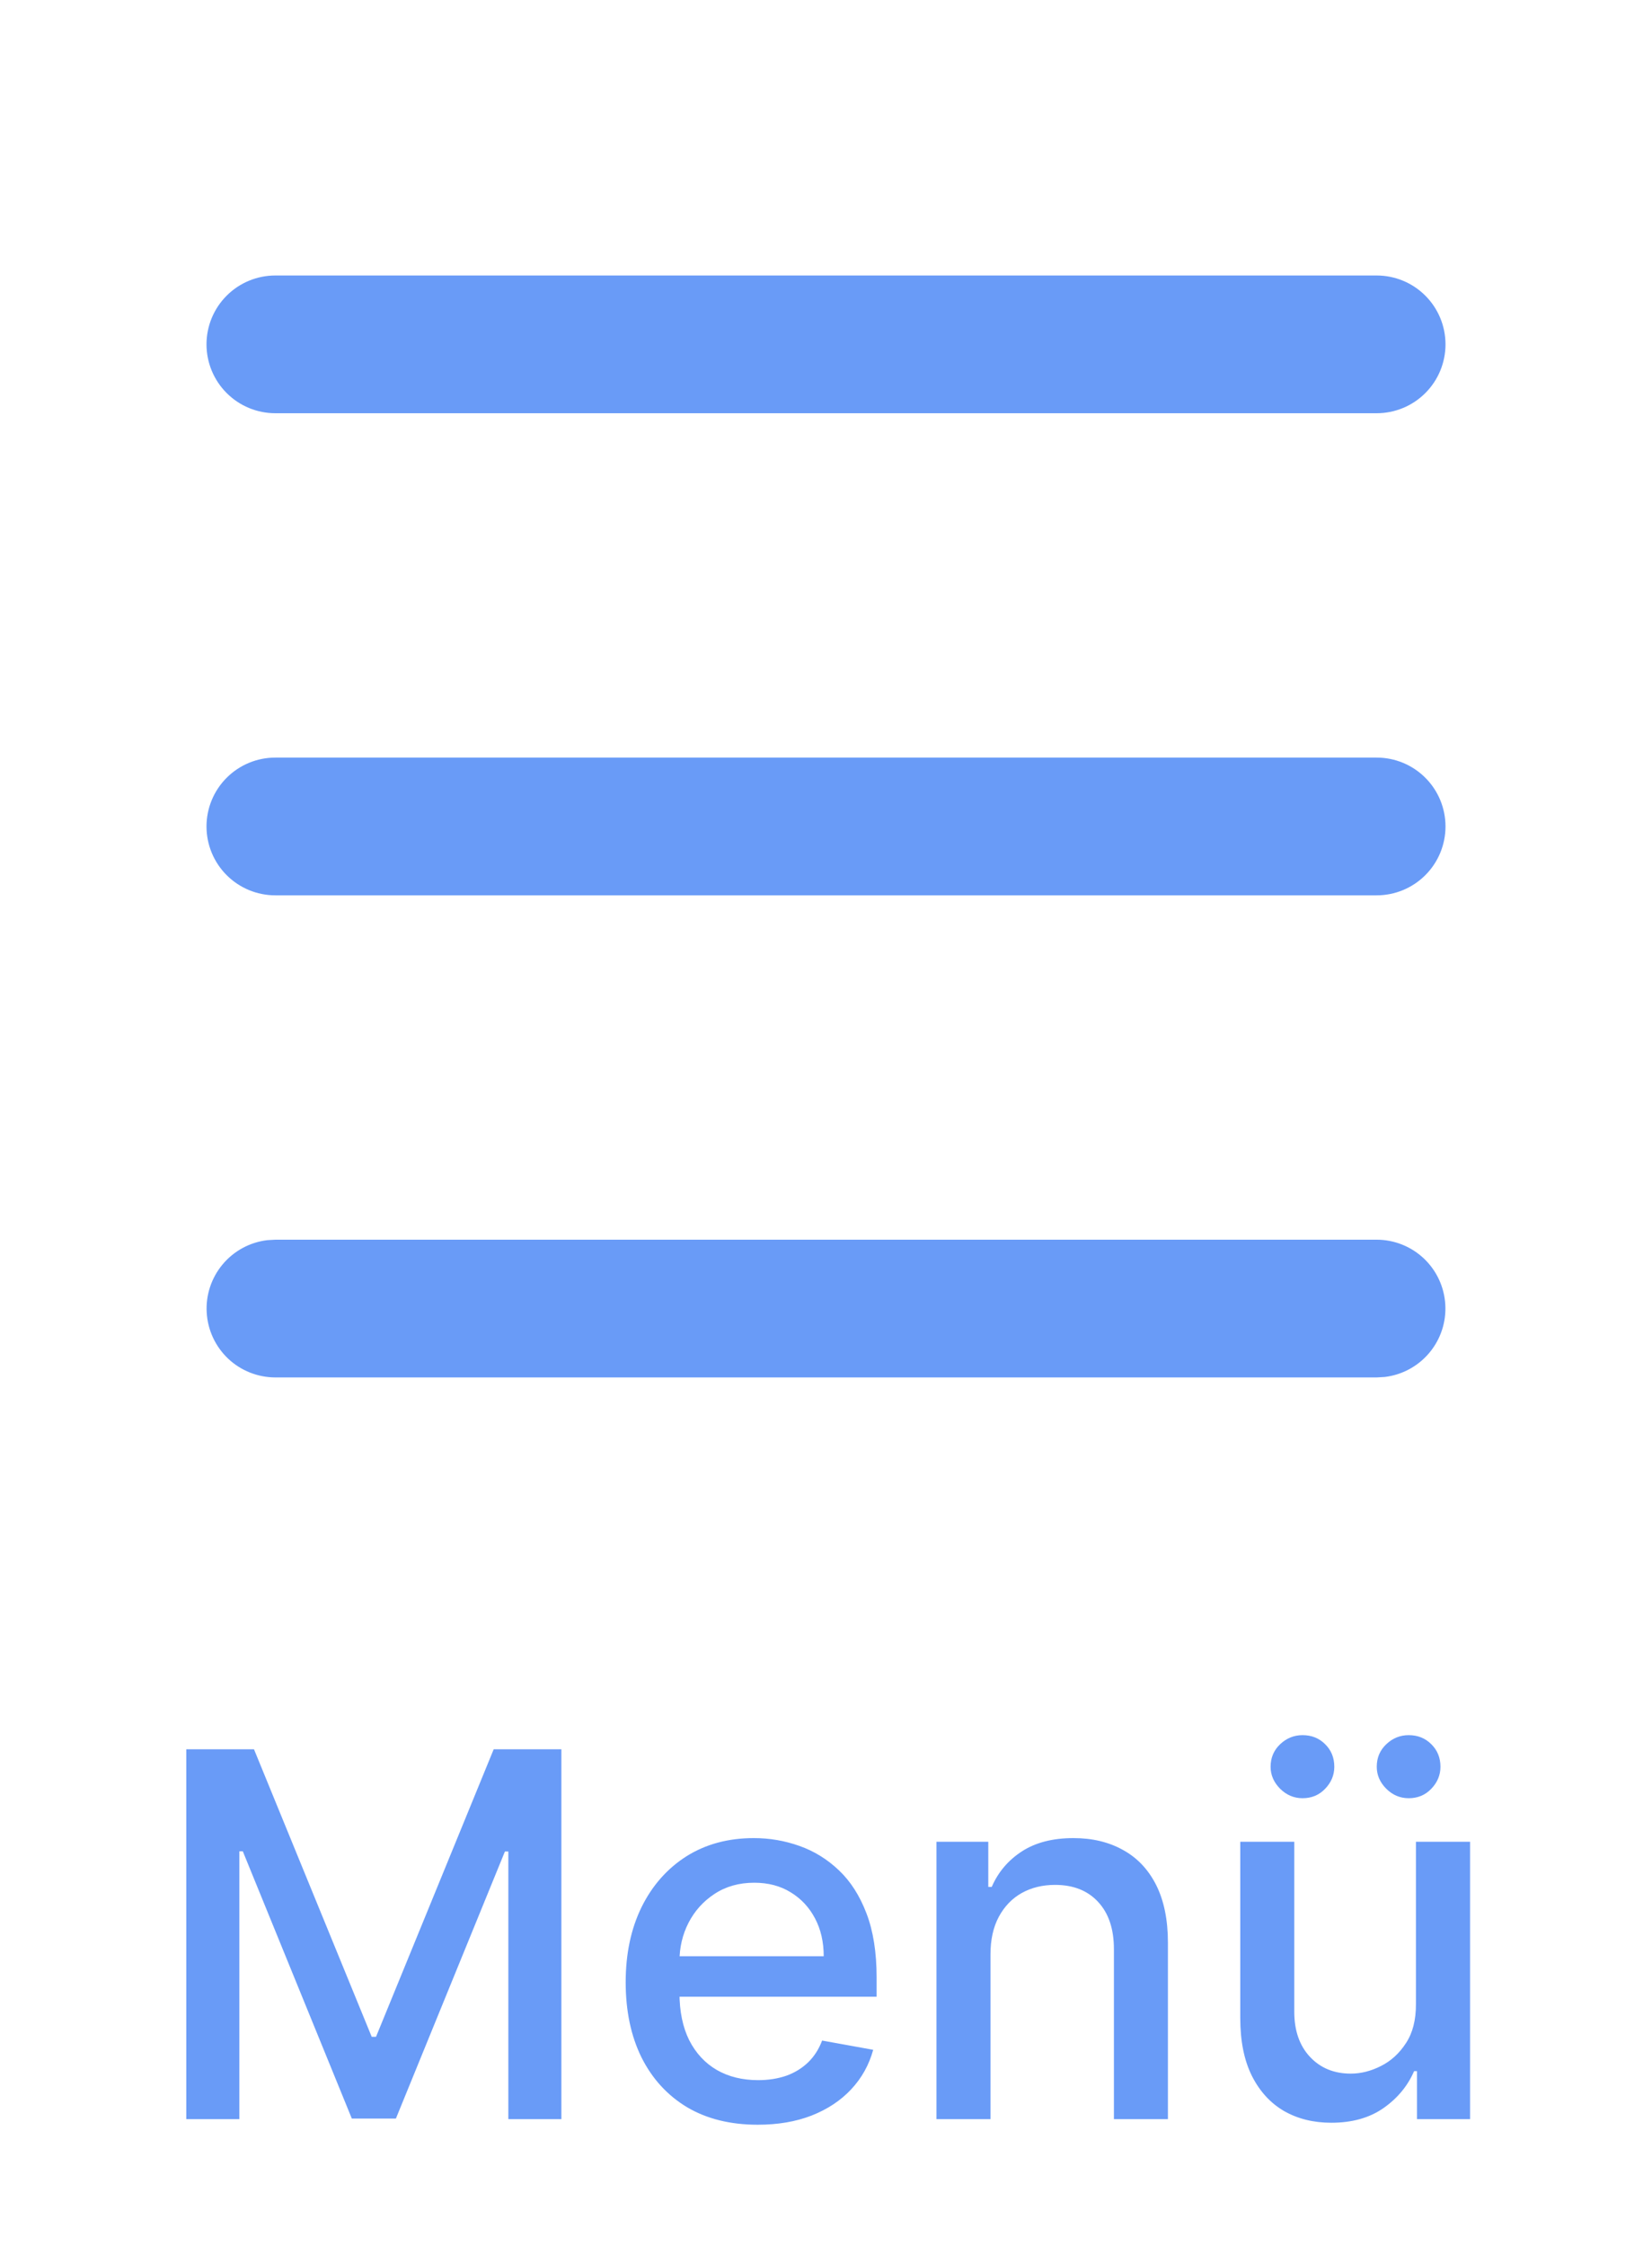 <svg width="39" height="53" viewBox="0 0 39 53" fill="none" xmlns="http://www.w3.org/2000/svg">
<path d="M32.5 29.25C32.914 29.25 33.313 29.409 33.614 29.693C33.915 29.978 34.096 30.366 34.12 30.78C34.145 31.193 34.01 31.6 33.744 31.918C33.478 32.236 33.101 32.44 32.69 32.489L32.5 32.5H6.5C6.086 32.499 5.687 32.341 5.386 32.057C5.085 31.772 4.904 31.384 4.88 30.97C4.855 30.557 4.99 30.15 5.256 29.832C5.522 29.514 5.899 29.31 6.31 29.261L6.5 29.25H32.5ZM32.5 17.875C32.931 17.875 33.344 18.046 33.649 18.351C33.954 18.656 34.125 19.069 34.125 19.5C34.125 19.931 33.954 20.344 33.649 20.649C33.344 20.954 32.931 21.125 32.5 21.125H6.5C6.069 21.125 5.656 20.954 5.351 20.649C5.046 20.344 4.875 19.931 4.875 19.5C4.875 19.069 5.046 18.656 5.351 18.351C5.656 18.046 6.069 17.875 6.5 17.875H32.5ZM32.5 6.5C32.931 6.5 33.344 6.671 33.649 6.976C33.954 7.281 34.125 7.694 34.125 8.125C34.125 8.556 33.954 8.969 33.649 9.274C33.344 9.579 32.931 9.75 32.5 9.75H6.5C6.069 9.75 5.656 9.579 5.351 9.274C5.046 8.969 4.875 8.556 4.875 8.125C4.875 7.694 5.046 7.281 5.351 6.976C5.656 6.671 6.069 6.5 6.5 6.5H32.5Z" fill="#699BF7"/>
<path d="M4.398 41.273H5.996L8.775 48.057H8.877L11.655 41.273H13.253V50H12.001V43.685H11.92L9.346 49.987H8.306L5.732 43.68H5.651V50H4.398V41.273ZM17.887 50.132C17.242 50.132 16.686 49.994 16.22 49.719C15.757 49.44 15.399 49.05 15.146 48.547C14.896 48.041 14.771 47.449 14.771 46.77C14.771 46.099 14.896 45.508 15.146 44.997C15.399 44.486 15.752 44.087 16.203 43.8C16.658 43.513 17.189 43.369 17.797 43.369C18.166 43.369 18.524 43.43 18.871 43.553C19.218 43.675 19.529 43.867 19.804 44.128C20.08 44.389 20.297 44.729 20.456 45.146C20.615 45.561 20.695 46.065 20.695 46.659V47.111H15.492V46.156H19.446C19.446 45.821 19.378 45.524 19.242 45.266C19.105 45.004 18.913 44.798 18.666 44.648C18.422 44.497 18.135 44.422 17.806 44.422C17.448 44.422 17.135 44.51 16.868 44.686C16.604 44.859 16.399 45.087 16.254 45.368C16.112 45.646 16.041 45.949 16.041 46.276V47.021C16.041 47.459 16.118 47.831 16.271 48.138C16.428 48.445 16.645 48.679 16.924 48.841C17.202 49 17.527 49.08 17.899 49.08C18.141 49.08 18.361 49.045 18.56 48.977C18.759 48.906 18.931 48.801 19.076 48.662C19.22 48.523 19.331 48.351 19.408 48.146L20.614 48.364C20.517 48.719 20.344 49.03 20.094 49.297C19.847 49.561 19.536 49.767 19.161 49.915C18.788 50.06 18.364 50.132 17.887 50.132ZM23.383 46.114V50H22.108V43.455H23.331V44.52H23.413C23.563 44.173 23.799 43.895 24.12 43.685C24.444 43.474 24.851 43.369 25.343 43.369C25.789 43.369 26.18 43.463 26.515 43.651C26.85 43.835 27.11 44.111 27.295 44.477C27.479 44.844 27.572 45.297 27.572 45.837V50H26.297V45.99C26.297 45.516 26.174 45.145 25.927 44.878C25.68 44.608 25.34 44.473 24.908 44.473C24.613 44.473 24.35 44.537 24.12 44.665C23.893 44.793 23.712 44.98 23.579 45.227C23.448 45.472 23.383 45.767 23.383 46.114ZM33.427 47.285V43.455H34.705V50H33.452V48.867H33.384C33.233 49.216 32.992 49.507 32.66 49.74C32.33 49.97 31.92 50.085 31.428 50.085C31.008 50.085 30.636 49.993 30.312 49.808C29.991 49.621 29.738 49.344 29.553 48.977C29.371 48.611 29.28 48.158 29.28 47.618V43.455H30.555V47.465C30.555 47.91 30.678 48.266 30.925 48.53C31.172 48.794 31.493 48.926 31.888 48.926C32.127 48.926 32.364 48.867 32.6 48.747C32.839 48.628 33.036 48.447 33.192 48.206C33.351 47.965 33.429 47.658 33.427 47.285ZM30.75 42.428C30.549 42.428 30.373 42.354 30.222 42.206C30.072 42.055 29.996 41.882 29.996 41.686C29.996 41.473 30.072 41.295 30.222 41.153C30.373 41.011 30.549 40.94 30.75 40.94C30.964 40.94 31.141 41.011 31.283 41.153C31.428 41.295 31.5 41.473 31.5 41.686C31.5 41.882 31.428 42.055 31.283 42.206C31.141 42.354 30.964 42.428 30.75 42.428ZM33.256 42.428C33.054 42.428 32.878 42.354 32.728 42.206C32.577 42.055 32.502 41.882 32.502 41.686C32.502 41.473 32.577 41.295 32.728 41.153C32.878 41.011 33.054 40.94 33.256 40.94C33.469 40.94 33.647 41.011 33.789 41.153C33.934 41.295 34.006 41.473 34.006 41.686C34.006 41.882 33.934 42.055 33.789 42.206C33.647 42.354 33.469 42.428 33.256 42.428Z" fill="#699BF7"/>
</svg>
